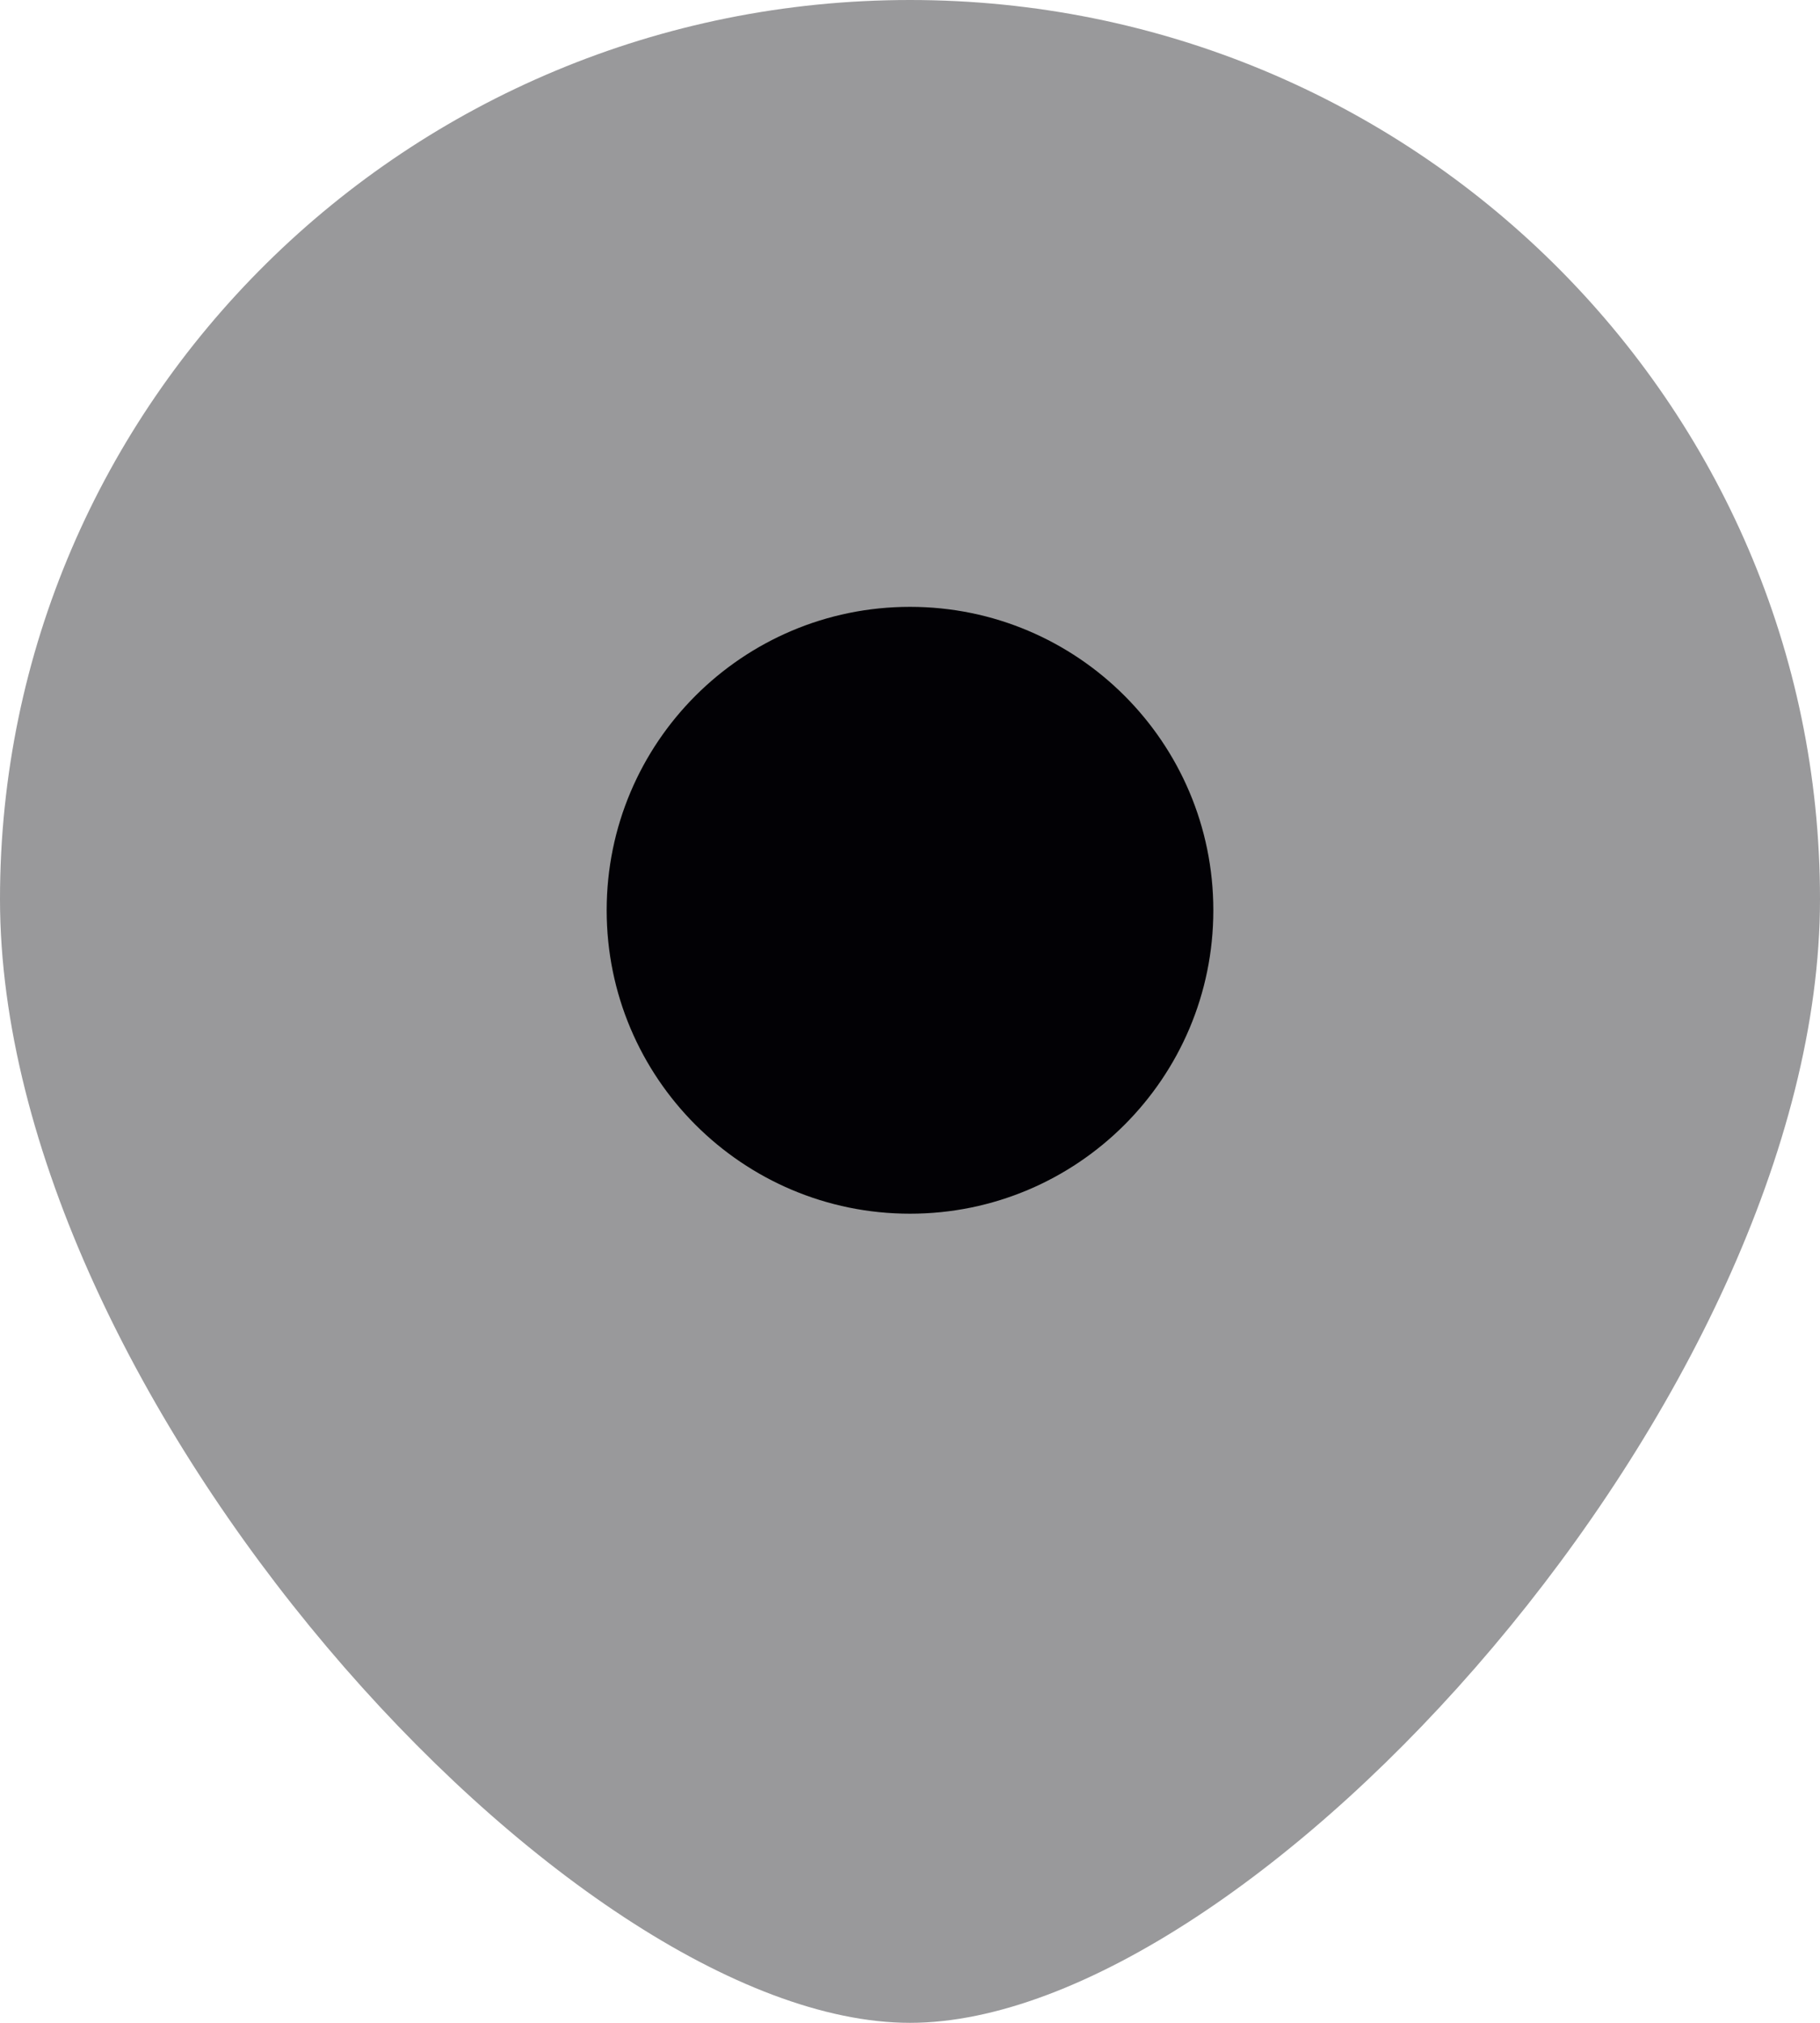 <svg width="18" height="20" viewBox="0 0 18 20" fill="none" xmlns="http://www.w3.org/2000/svg">
<path opacity="0.4" d="M18 8.889C18 13.798 12.375 20 9 20C5.625 20 0 13.798 0 8.889C0 3.98 4.029 0 9 0C13.971 0 18 3.98 18 8.889Z" fill="#020105"/>
<path d="M12 9C12 10.657 10.657 12 9 12C7.343 12 6 10.657 6 9C6 7.343 7.343 6 9 6C10.657 6 12 7.343 12 9Z" fill="#020105"/>
</svg>
